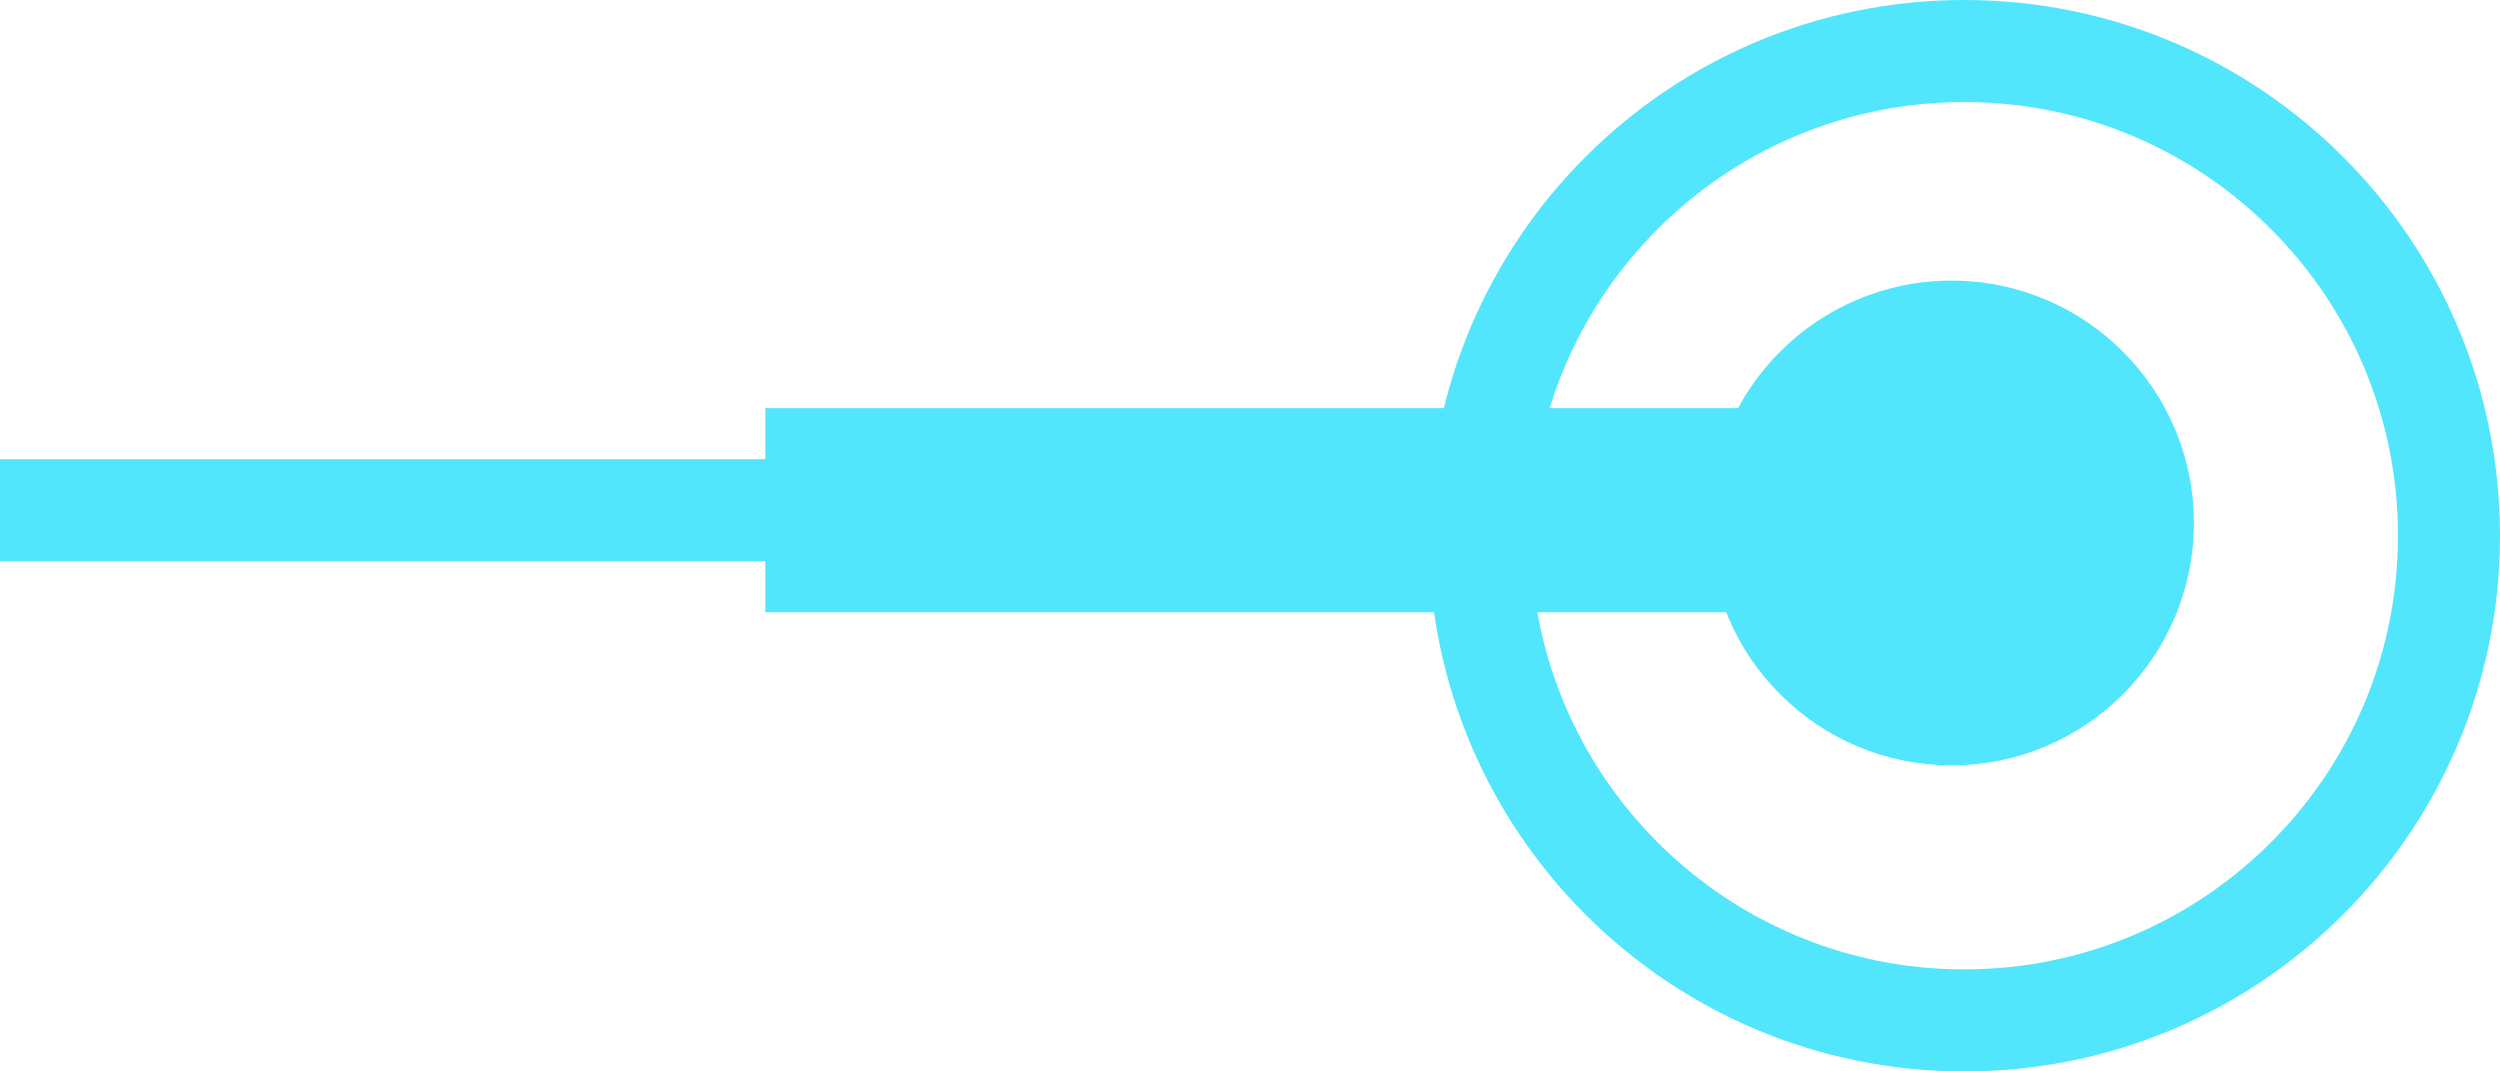 <?xml version="1.0" encoding="UTF-8" standalone="no"?>
<svg width="49px" height="21px" viewBox="0 0 49 21" version="1.1" xmlns="http://www.w3.org/2000/svg" xmlns:xlink="http://www.w3.org/1999/xlink">
    <!-- Generator: Sketch 3.8.3 (29802) - http://www.bohemiancoding.com/sketch -->
    <title>Group 12</title>
    <desc>Created with Sketch.</desc>
    <defs></defs>
    <g id="Page-1" stroke="none" stroke-width="1" fill="none" fill-rule="evenodd">
        <g id="A4-Copy" transform="translate(-562, -3243)">
            <g id="Group-12" transform="translate(563, 3244)">
                <path d="M16.5,9 L37,9" id="Line-Copy-8" stroke="#51E6FB" stroke-width="4" stroke-linecap="square" transform="translate(26.5, 9) rotate(180) translate(-26.5, -9) "></path>
                <path d="M0.5,9 L21,9" id="Line-Copy-9" stroke="#51E6FB" stroke-width="2" stroke-linecap="square" transform="translate(10.5, 9) rotate(180) translate(-10.5, -9) "></path>
                <ellipse id="Oval-3-Copy-4" fill="#51E6FB" transform="translate(37.25, 9.25) rotate(180) translate(-37.25, -9.25) " cx="37.25" cy="9.25" rx="4.75" ry="4.75"></ellipse>
                <path d="M37.5,19 C42.747,19 47,14.747 47,9.5 C47,4.253 42.747,-3.55271368e-15 37.5,-3.55271368e-15 C32.253,-3.55271368e-15 28,4.253 28,9.5 C28,14.747 32.253,19 37.5,19 Z" id="Oval-3-Copy-4" stroke="#51E6FB" stroke-width="2" transform="translate(37.5, 9.5) rotate(180) translate(-37.5, -9.5) "></path>
            </g>
        </g>
    </g>
</svg>
